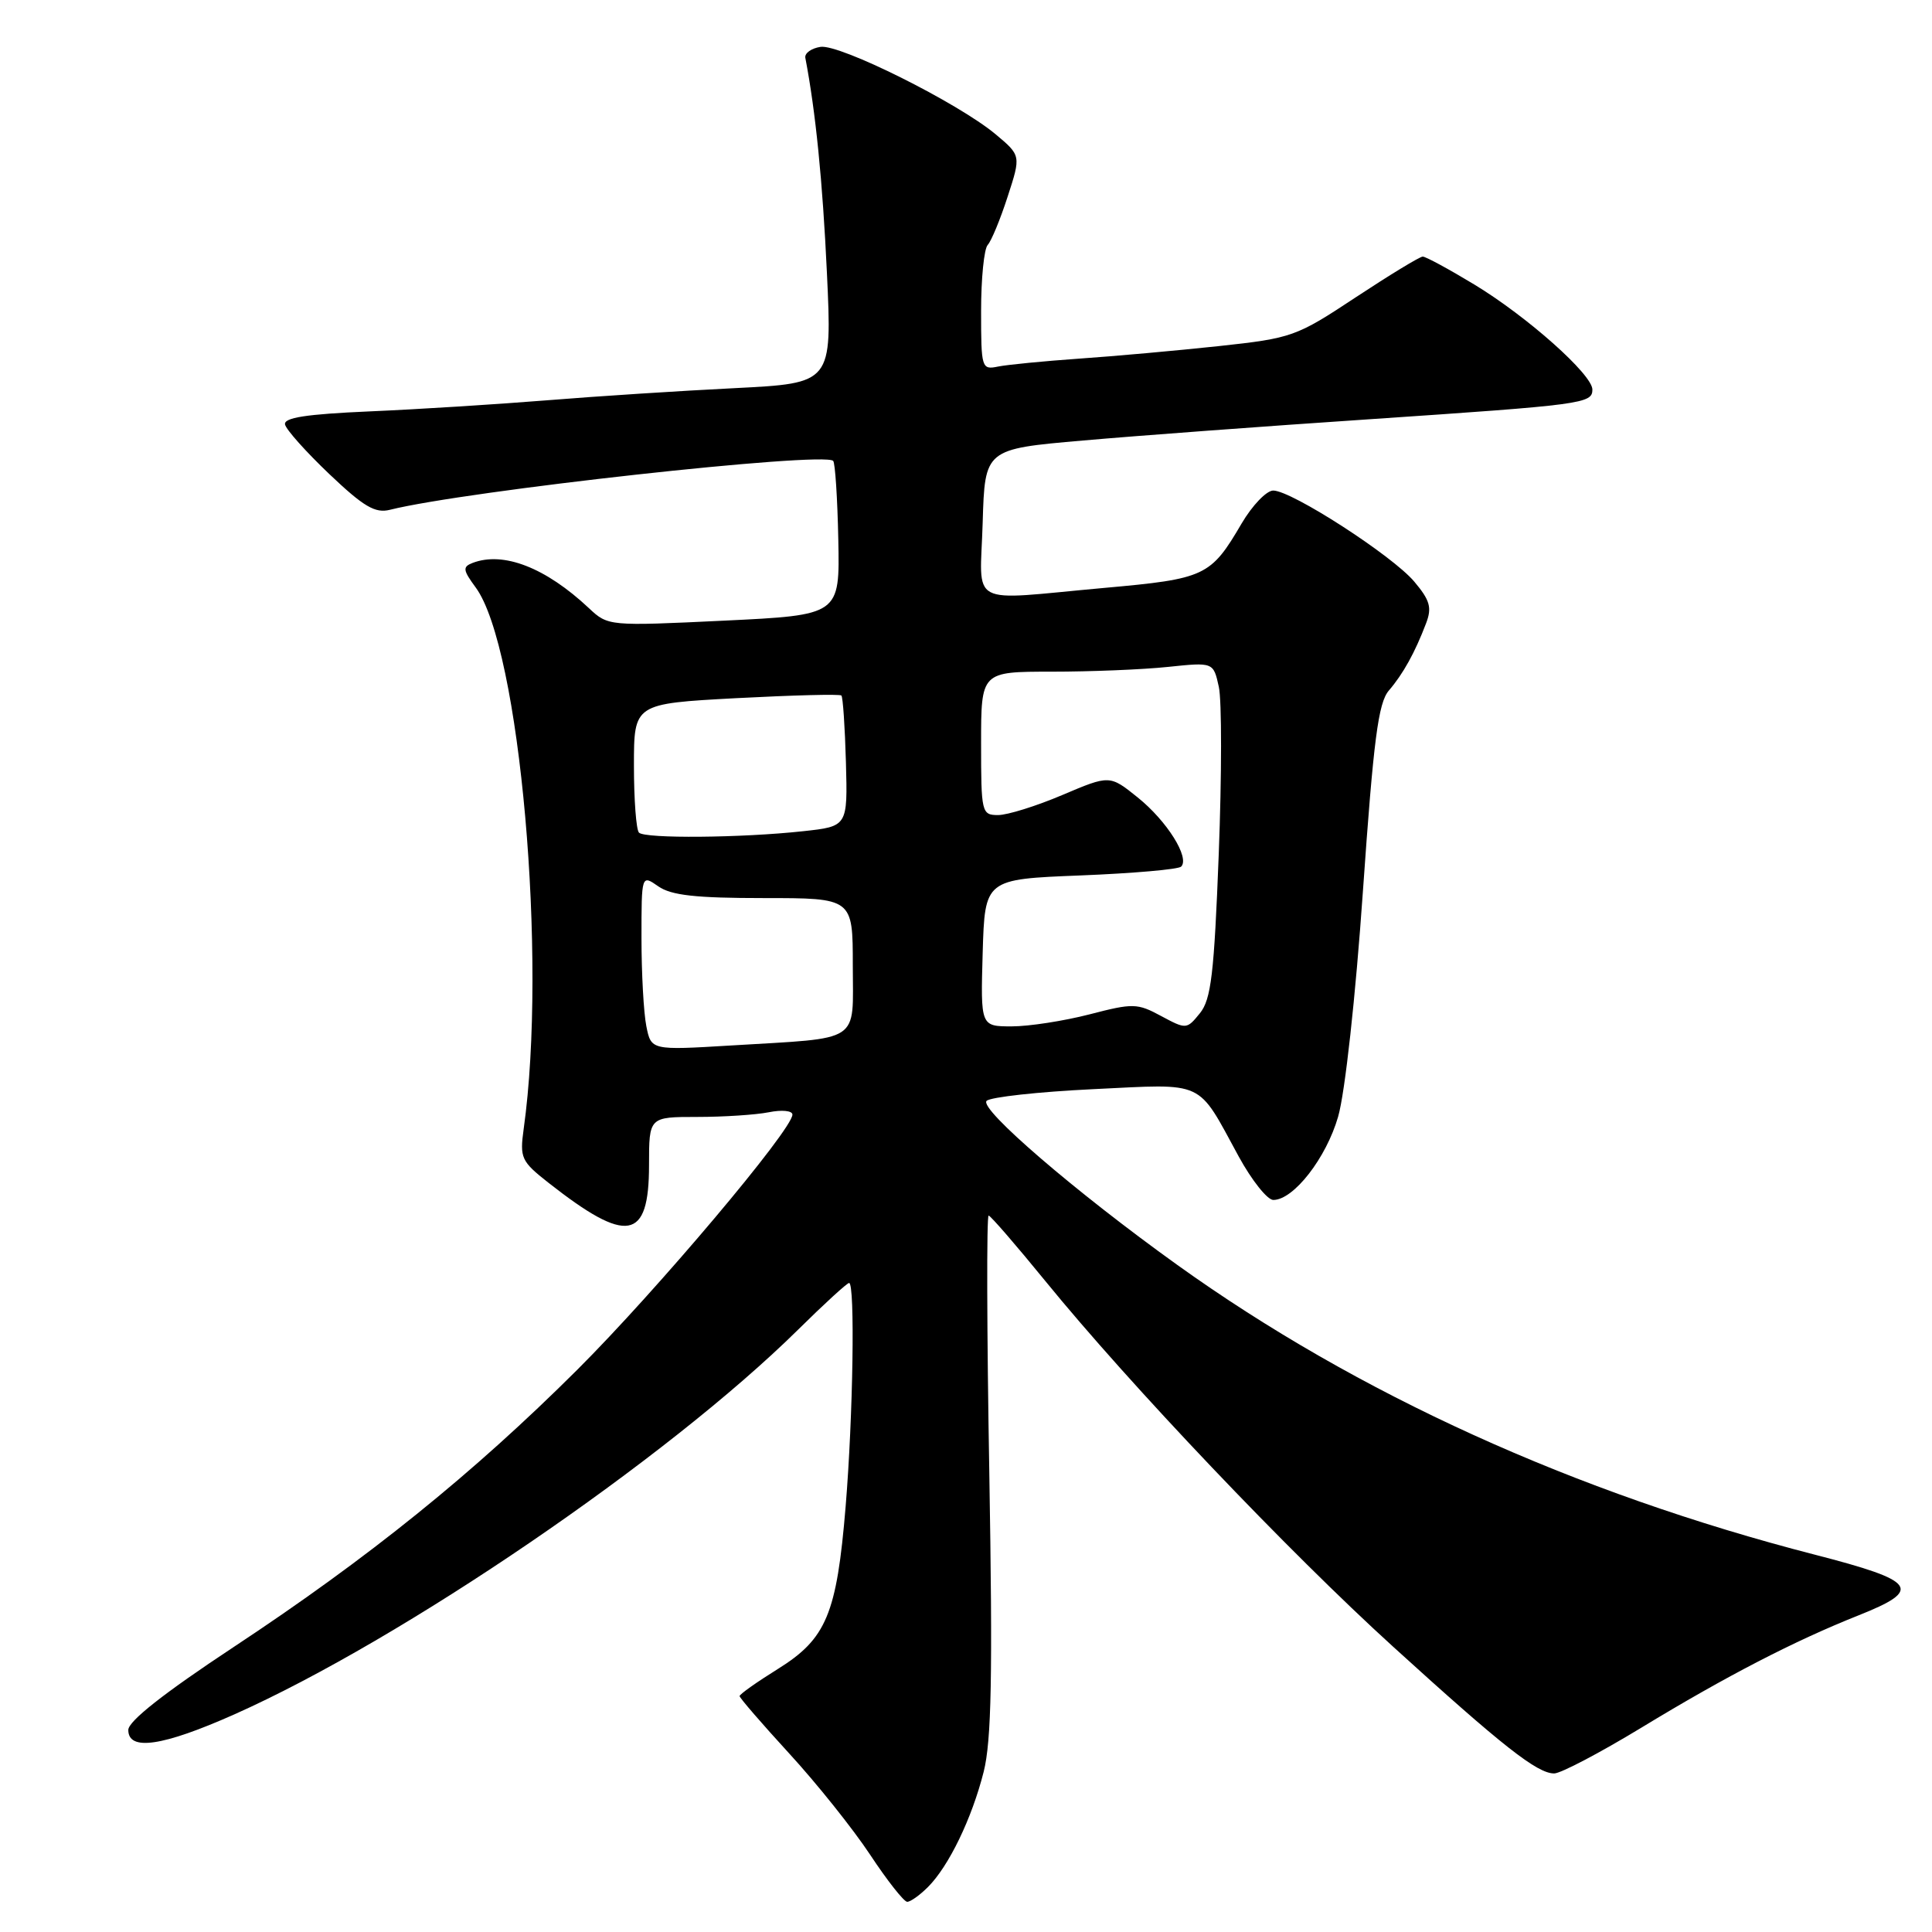 <?xml version="1.0" encoding="UTF-8" standalone="no"?>
<!DOCTYPE svg PUBLIC "-//W3C//DTD SVG 1.1//EN" "http://www.w3.org/Graphics/SVG/1.1/DTD/svg11.dtd" >
<svg xmlns="http://www.w3.org/2000/svg" xmlns:xlink="http://www.w3.org/1999/xlink" version="1.1" viewBox="0 0 256 256">
 <g >
 <path fill="currentColor"
d=" M 122.96 250.04 C 125.73 247.27 128.78 240.95 130.34 234.78 C 131.38 230.65 131.54 222.03 131.09 195.25 C 130.76 176.41 130.72 161.03 131.00 161.07 C 131.28 161.11 134.65 165.01 138.50 169.73 C 149.76 183.55 170.71 205.58 184.61 218.21 C 199.15 231.43 203.70 235.00 205.94 234.99 C 206.80 234.99 212.00 232.26 217.50 228.92 C 228.77 222.07 237.80 217.41 246.25 214.05 C 254.83 210.64 254.01 209.49 240.50 206.01 C 208.70 197.82 179.83 184.70 156.00 167.61 C 142.53 157.95 129.69 146.91 130.73 145.87 C 131.23 145.37 137.59 144.67 144.85 144.32 C 159.88 143.60 158.54 142.98 164.14 153.25 C 165.87 156.41 167.93 159.00 168.72 159.00 C 171.41 159.00 175.73 153.45 177.31 147.96 C 178.22 144.82 179.62 132.11 180.60 118.00 C 182.00 97.98 182.63 93.13 184.03 91.50 C 185.92 89.30 187.49 86.47 188.96 82.60 C 189.76 80.51 189.48 79.54 187.40 77.07 C 184.51 73.63 171.14 65.00 168.71 65.00 C 167.82 65.00 165.94 66.96 164.53 69.35 C 160.42 76.37 159.72 76.70 146.33 77.90 C 127.92 79.56 129.88 80.62 130.21 69.25 C 130.50 59.50 130.50 59.50 143.50 58.37 C 150.65 57.74 167.75 56.47 181.50 55.55 C 209.76 53.64 211.00 53.48 211.00 51.62 C 211.00 49.63 202.37 41.95 195.37 37.71 C 192.00 35.67 188.92 34.00 188.52 34.00 C 188.13 34.00 184.14 36.43 179.65 39.39 C 171.75 44.62 171.19 44.81 161.50 45.86 C 156.00 46.45 147.68 47.20 143.00 47.52 C 138.32 47.85 133.49 48.32 132.25 48.57 C 130.07 49.02 130.00 48.80 130.00 41.22 C 130.00 36.92 130.39 32.97 130.88 32.45 C 131.36 31.93 132.55 29.05 133.52 26.05 C 135.29 20.61 135.29 20.61 131.91 17.78 C 126.92 13.62 111.28 5.82 108.72 6.21 C 107.50 6.40 106.60 7.05 106.71 7.66 C 108.08 14.80 109.00 24.01 109.57 36.14 C 110.26 50.78 110.26 50.78 97.38 51.43 C 90.30 51.78 79.10 52.50 72.50 53.04 C 65.90 53.57 55.33 54.24 49.00 54.51 C 40.54 54.88 37.57 55.34 37.77 56.25 C 37.92 56.94 40.57 59.90 43.65 62.83 C 48.20 67.15 49.71 68.04 51.67 67.55 C 61.67 65.04 109.14 59.80 110.40 61.07 C 110.66 61.33 110.97 66.03 111.08 71.52 C 111.28 81.50 111.28 81.50 95.93 82.24 C 80.66 82.97 80.57 82.96 78.04 80.59 C 72.30 75.20 66.70 73.03 62.62 74.59 C 61.28 75.11 61.33 75.53 63.03 77.84 C 68.90 85.81 72.55 127.04 69.39 149.59 C 68.86 153.43 69.06 153.88 72.66 156.71 C 83.11 164.92 86.00 164.42 86.00 154.38 C 86.00 148.00 86.00 148.00 92.37 148.00 C 95.88 148.00 100.16 147.72 101.87 147.38 C 103.60 147.03 105.00 147.17 105.00 147.69 C 105.00 149.68 87.01 171.01 76.49 181.50 C 62.68 195.26 48.83 206.44 30.93 218.26 C 21.73 224.34 17.00 228.06 17.00 229.23 C 17.00 232.06 21.55 231.39 31.04 227.17 C 53.35 217.23 88.40 193.31 105.76 176.18 C 109.20 172.78 112.24 170.00 112.51 170.00 C 113.31 170.00 113.04 187.65 112.05 199.63 C 110.87 213.88 109.50 217.15 103.05 221.16 C 100.27 222.89 98.00 224.50 98.00 224.74 C 98.00 224.98 100.96 228.40 104.57 232.34 C 108.19 236.28 113.01 242.31 115.29 245.75 C 117.56 249.19 119.78 252.00 120.21 252.00 C 120.65 252.00 121.88 251.12 122.96 250.04 Z  M 85.64 135.96 C 85.29 134.20 85.00 128.96 85.00 124.32 C 85.00 115.89 85.00 115.89 87.22 117.44 C 88.93 118.64 92.18 119.00 101.22 119.00 C 113.00 119.00 113.00 119.00 113.00 127.92 C 113.00 138.36 114.36 137.47 96.89 138.53 C 86.28 139.17 86.28 139.17 85.64 135.96 Z  M 130.21 126.25 C 130.50 116.50 130.50 116.50 143.17 116.00 C 150.14 115.72 156.14 115.20 156.51 114.83 C 157.68 113.65 154.63 108.79 150.77 105.68 C 147.04 102.68 147.04 102.68 140.77 105.34 C 137.32 106.81 133.49 108.00 132.25 108.00 C 130.07 108.00 130.00 107.68 130.00 98.50 C 130.00 89.00 130.00 89.00 139.35 89.00 C 144.50 89.00 151.42 88.72 154.75 88.37 C 160.78 87.74 160.78 87.74 161.50 91.01 C 161.90 92.81 161.89 102.78 161.49 113.17 C 160.88 129.04 160.48 132.42 159.00 134.25 C 157.25 136.41 157.18 136.41 153.86 134.63 C 150.70 132.92 150.13 132.91 144.36 134.41 C 140.98 135.28 136.35 136.00 134.07 136.00 C 129.93 136.00 129.93 136.00 130.21 126.25 Z  M 84.67 110.33 C 84.30 109.97 84.00 105.97 84.00 101.45 C 84.00 93.24 84.00 93.24 97.56 92.51 C 105.02 92.12 111.29 91.95 111.49 92.16 C 111.69 92.36 111.96 96.35 112.09 101.01 C 112.32 109.50 112.32 109.50 106.41 110.14 C 98.25 111.03 85.47 111.14 84.67 110.33 Z "/>
</g>
</svg>